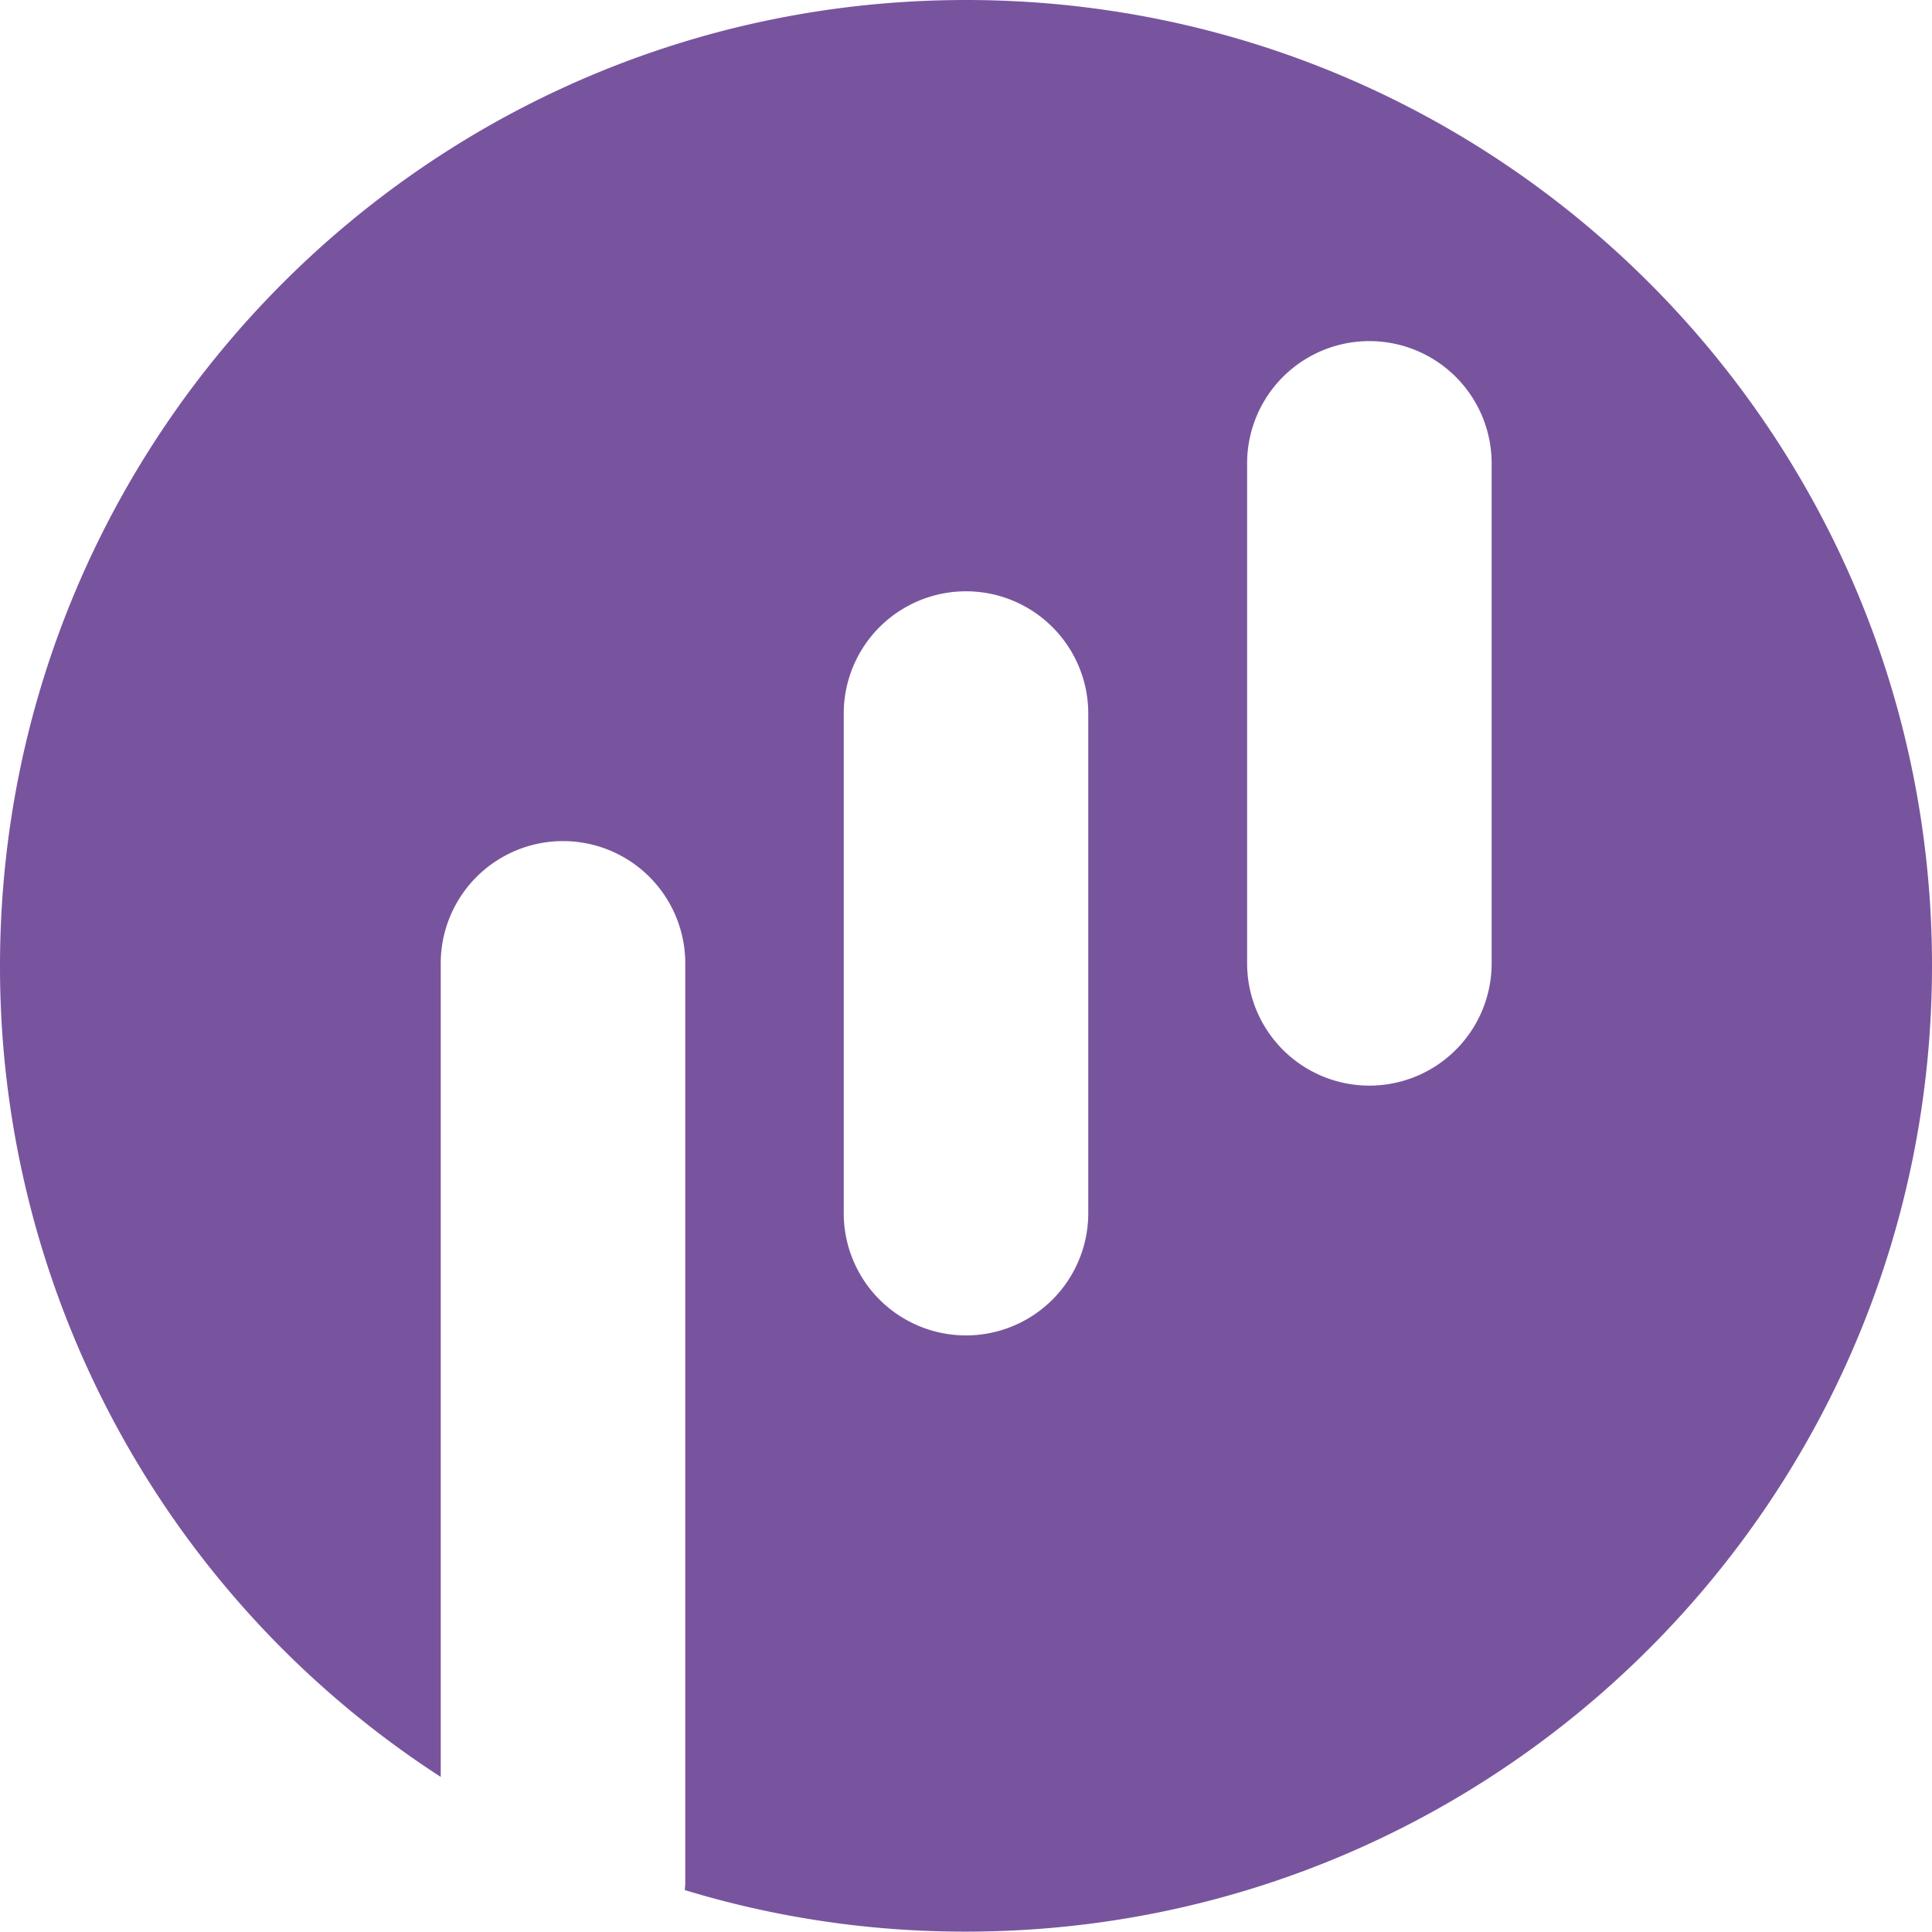<svg xmlns="http://www.w3.org/2000/svg" width="512" height="511.9" viewBox="0 0 512 511.9">
  <path id="logo-shape" d="M256,0C114.6,0,0,114.6,0,256A255.715,255.715,0,0,0,116.8,470.9V255.3a32.4,32.4,0,0,1,64.8,0V499.1c0,.6-.1,1.2-.1,1.8a254.811,254.811,0,0,0,74.5,11c141.4,0,256-114.6,256-256S397.4,0,256,0Zm32.4,321.5a32.4,32.4,0,1,1-64.8,0V189.1a32.4,32.4,0,1,1,64.8,0Zm106.9-66.2a32.4,32.4,0,1,1-64.8,0V122.8a32.4,32.4,0,1,1,64.8,0Z" fill="#78549e"/>
</svg>
